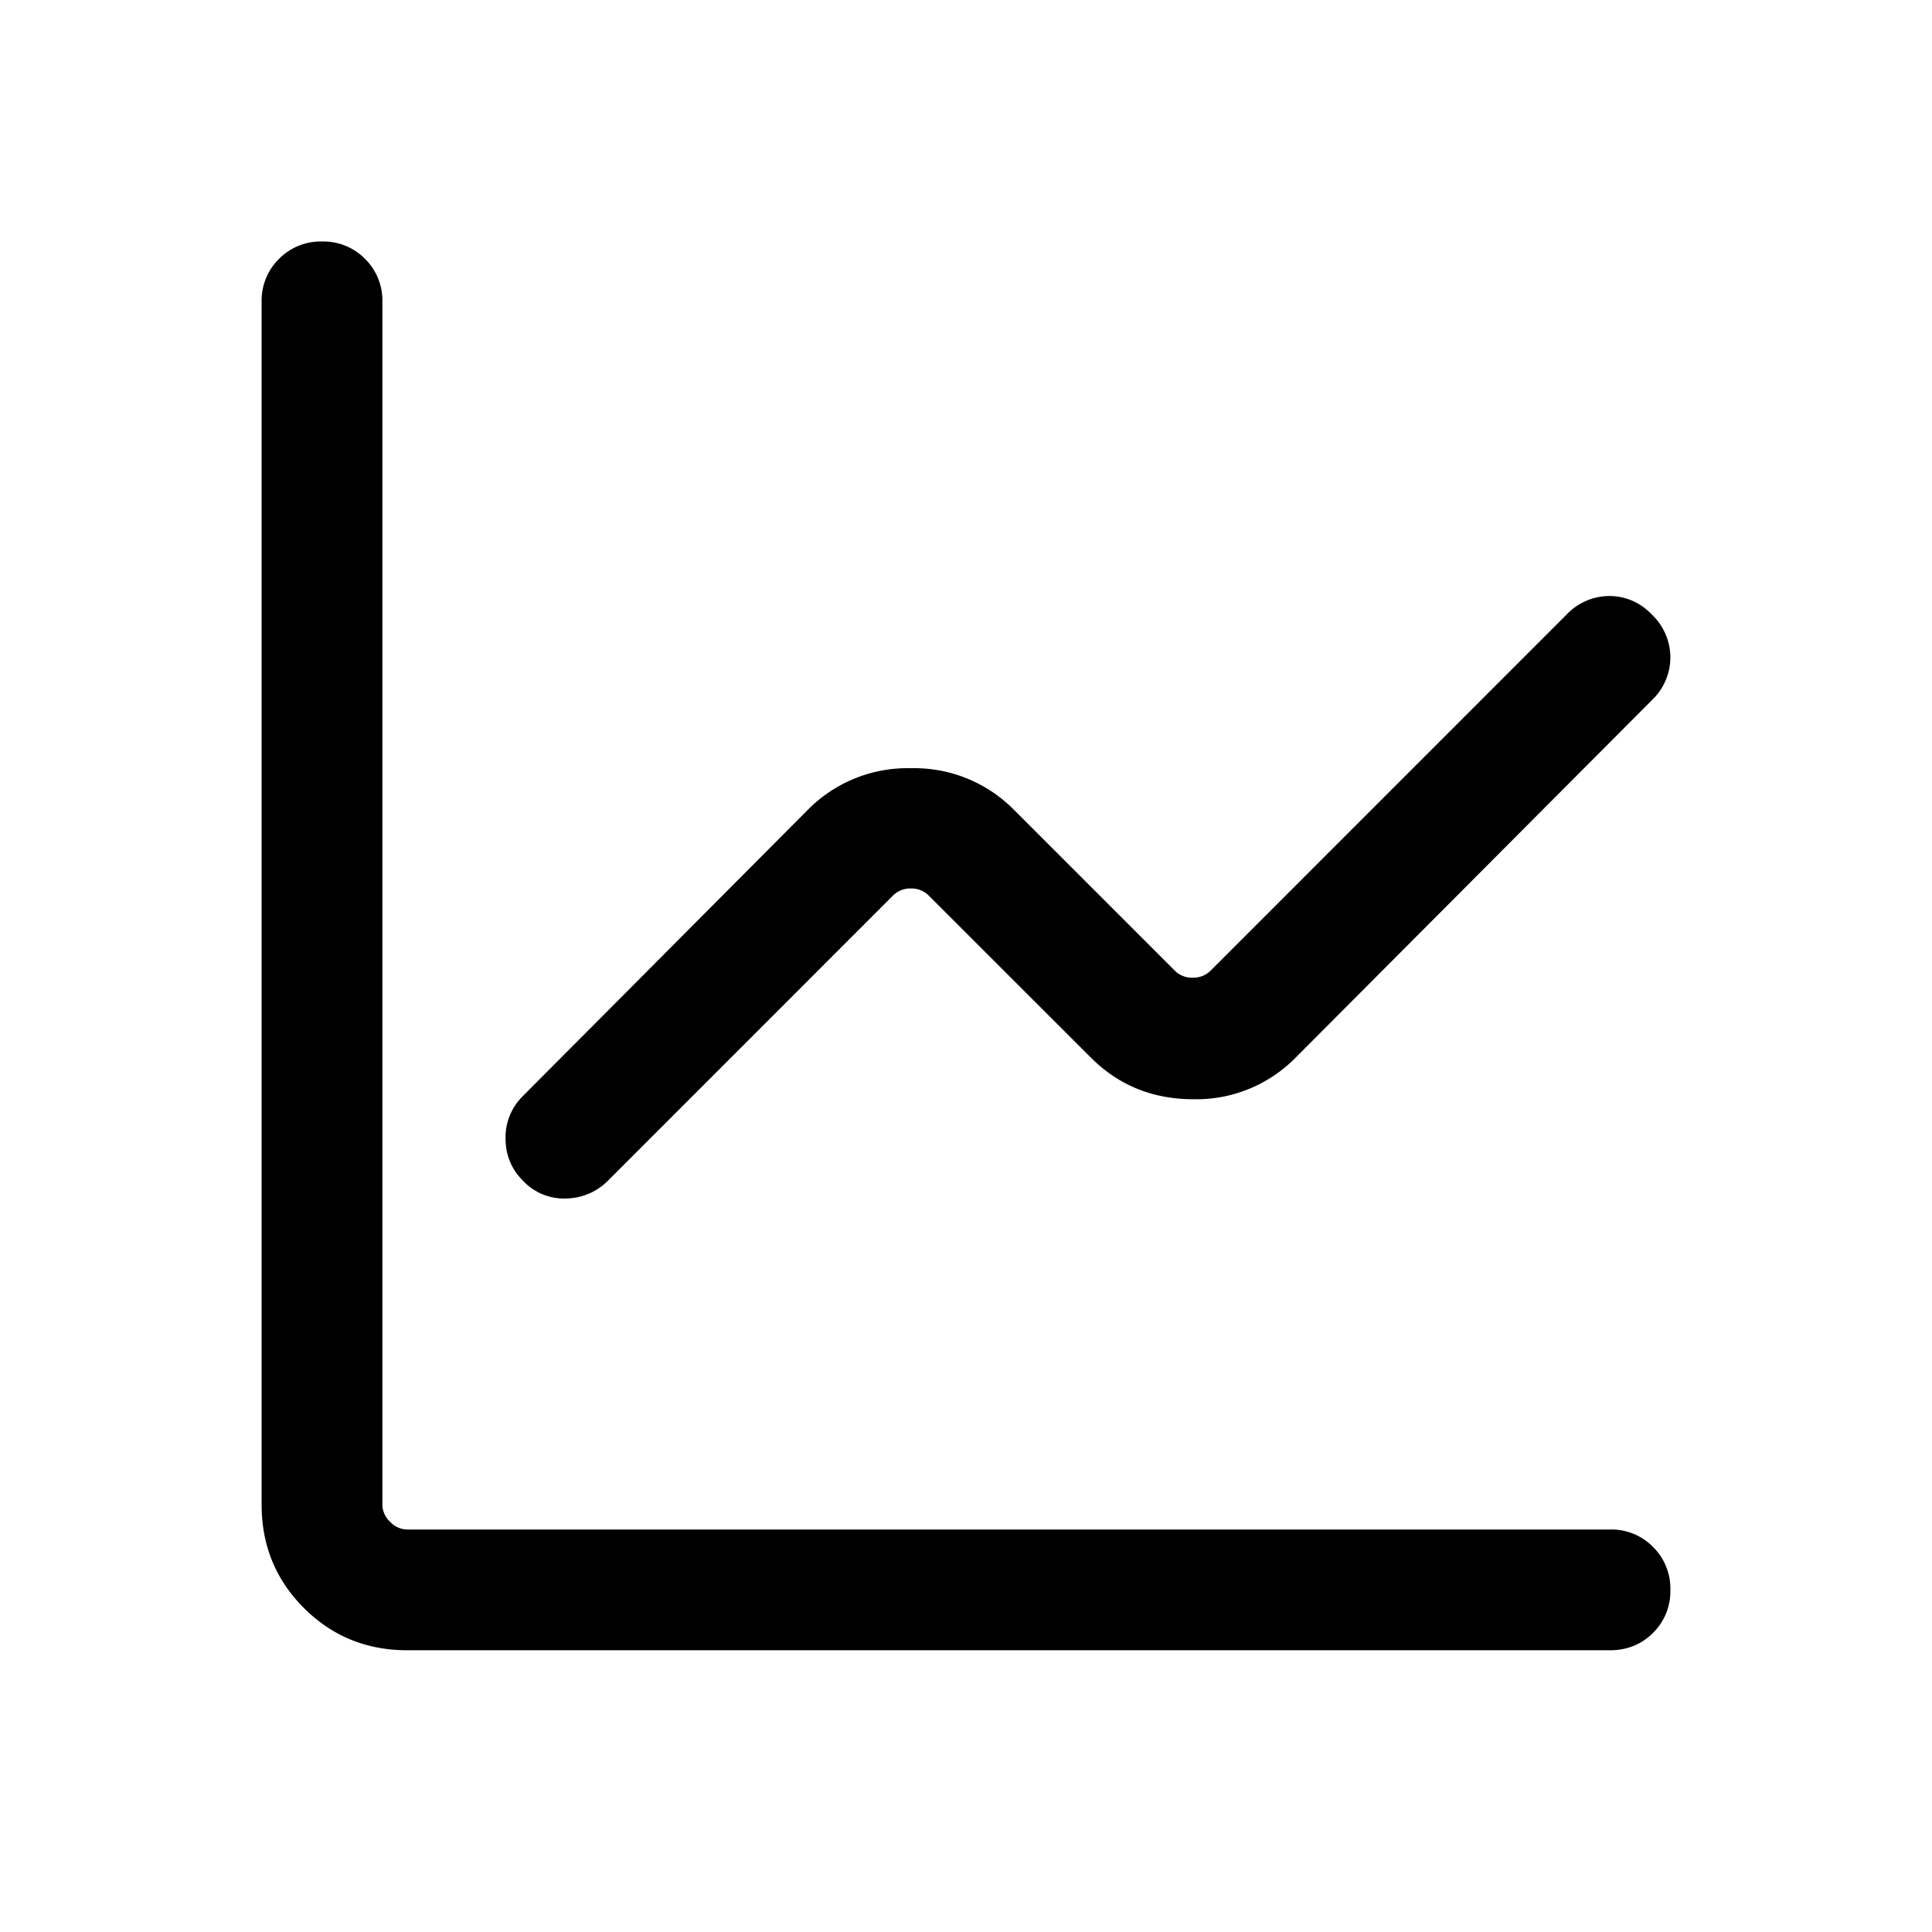 <svg width="24" height="24" fill="currentColor" viewBox="0 0 24 24">
  <path fill-rule="evenodd" d="M3.775 19.975c.35.35.778.525 1.283.525H20c.212 0 .39-.072.534-.215a.725.725 0 0 0 .216-.535.726.726 0 0 0-.216-.534A.725.725 0 0 0 20 19H5.058a.294.294 0 0 1-.212-.096.294.294 0 0 1-.096-.212V3.75a.726.726 0 0 0-.215-.534A.725.725 0 0 0 4 3a.726.726 0 0 0-.534.216.726.726 0 0 0-.216.534v14.942c0 .505.175.933.525 1.283Zm2.505-5.834c0 .206.072.382.217.527a.698.698 0 0 0 .54.22.745.745 0 0 0 .514-.22l3.543-3.544a.3.3 0 0 1 .222-.087.3.3 0 0 1 .22.087l2.014 2.013c.345.345.77.518 1.273.518a1.73 1.73 0 0 0 1.273-.518l4.421-4.436a.736.736 0 0 0 .233-.535.735.735 0 0 0-.233-.534.715.715 0 0 0-.531-.228.734.734 0 0 0-.523.228l-4.426 4.427a.3.3 0 0 1-.222.086.3.3 0 0 1-.22-.086l-1.999-1.999a1.74 1.74 0 0 0-1.28-.517 1.74 1.74 0 0 0-1.281.517l-3.538 3.554a.718.718 0 0 0-.217.527Z" clip-rule="evenodd"/>
</svg>
